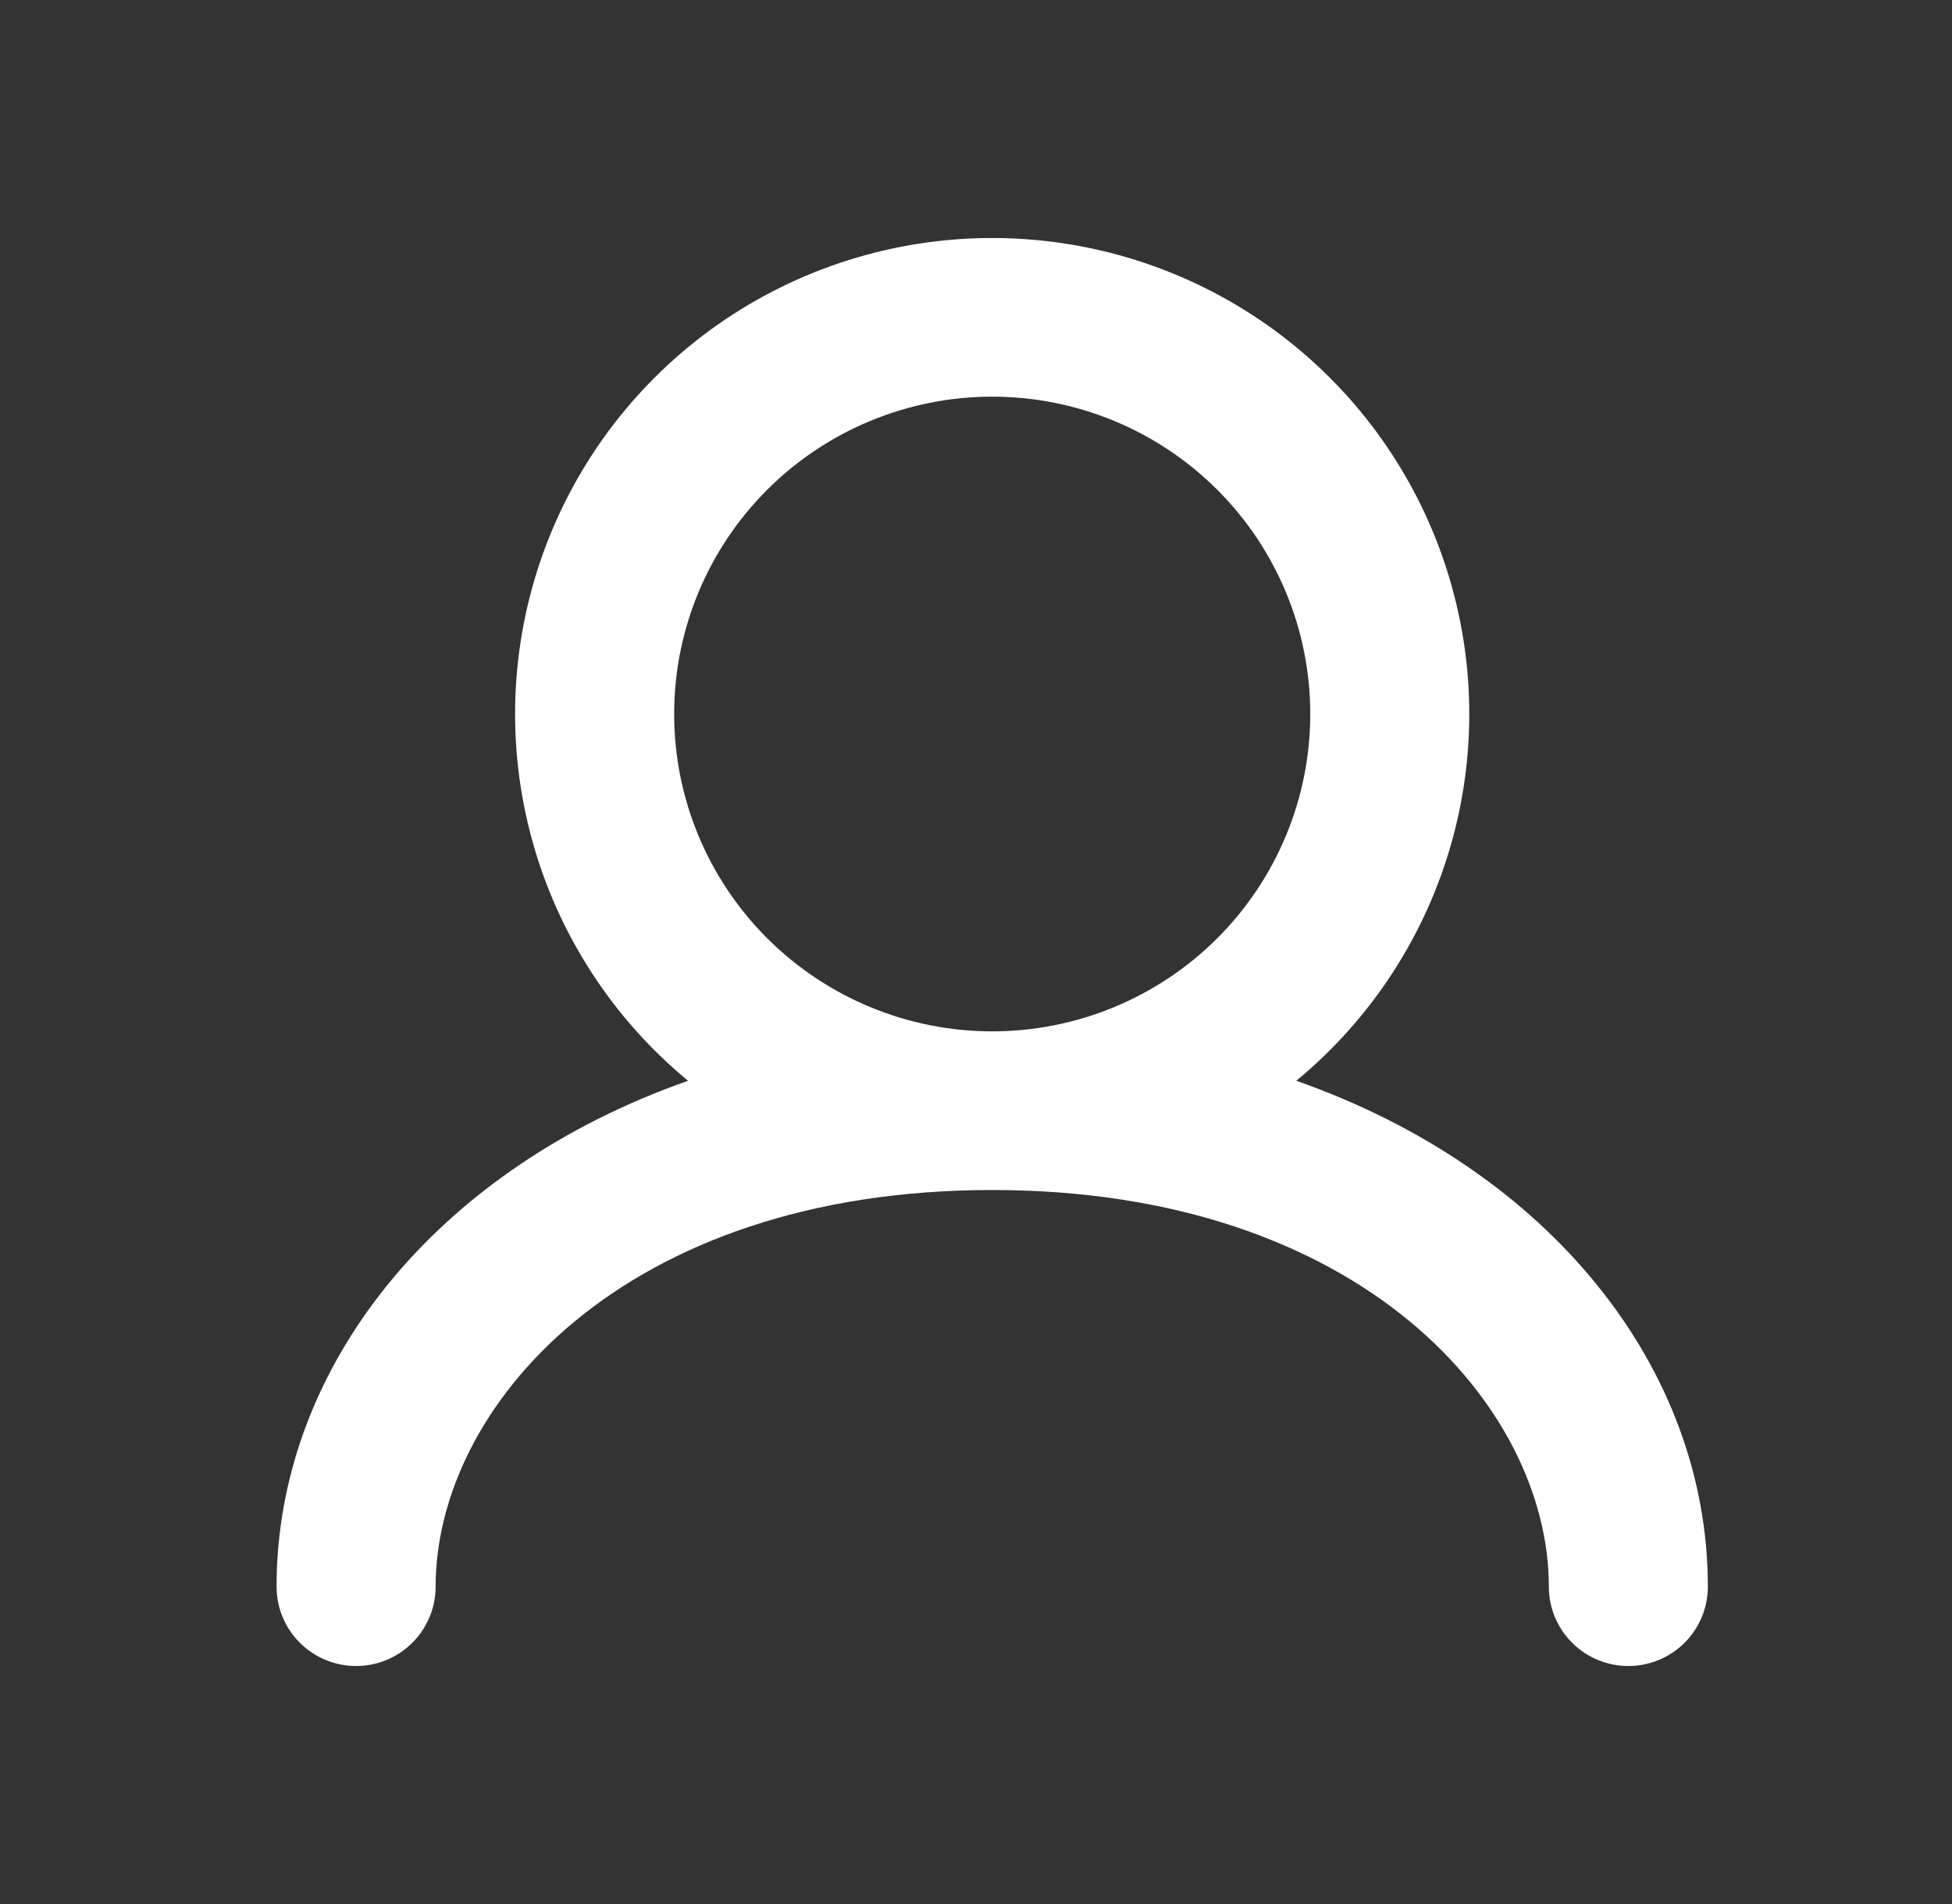 <svg width="41" height="40" viewBox="0 0 41 40" fill="none" xmlns="http://www.w3.org/2000/svg">
<rect x="0" y="0" width="41" height="40" fill="#333333" stroke="none"/>
<path fill-rule="evenodd" clip-rule="evenodd" d="M14.16 15C14.16 13.232 14.864 11.536 16.117 10.286C17.37 9.036 19.069 8.333 20.841 8.333C22.613 8.333 24.312 9.036 25.565 10.286C26.817 11.536 27.521 13.232 27.521 15C27.521 16.768 26.817 18.464 25.565 19.714C24.312 20.964 22.613 21.667 20.841 21.667C19.069 21.667 17.37 20.964 16.117 19.714C14.864 18.464 14.16 16.768 14.16 15V15ZM27.227 22.705C28.817 21.393 29.961 19.624 30.506 17.639C31.05 15.653 30.967 13.549 30.268 11.613C29.57 9.676 28.289 8.002 26.602 6.818C24.915 5.635 22.902 5 20.84 5C18.777 5 16.765 5.635 15.078 6.818C13.39 8.002 12.11 9.676 11.411 11.613C10.713 13.549 10.63 15.653 11.174 17.639C11.718 19.624 12.863 21.393 14.452 22.705C9.126 24.577 5.809 28.745 5.809 33.333C5.809 33.775 5.985 34.199 6.298 34.512C6.612 34.824 7.036 35 7.479 35C7.922 35 8.347 34.824 8.66 34.512C8.974 34.199 9.15 33.775 9.15 33.333C9.15 29.55 13.083 25 20.841 25C28.599 25 32.532 29.55 32.532 33.333C32.532 33.775 32.708 34.199 33.021 34.512C33.334 34.824 33.759 35 34.202 35C34.645 35 35.07 34.824 35.383 34.512C35.696 34.199 35.872 33.775 35.872 33.333C35.872 28.745 32.559 24.577 27.227 22.705Z" fill="white"/>
</svg>
